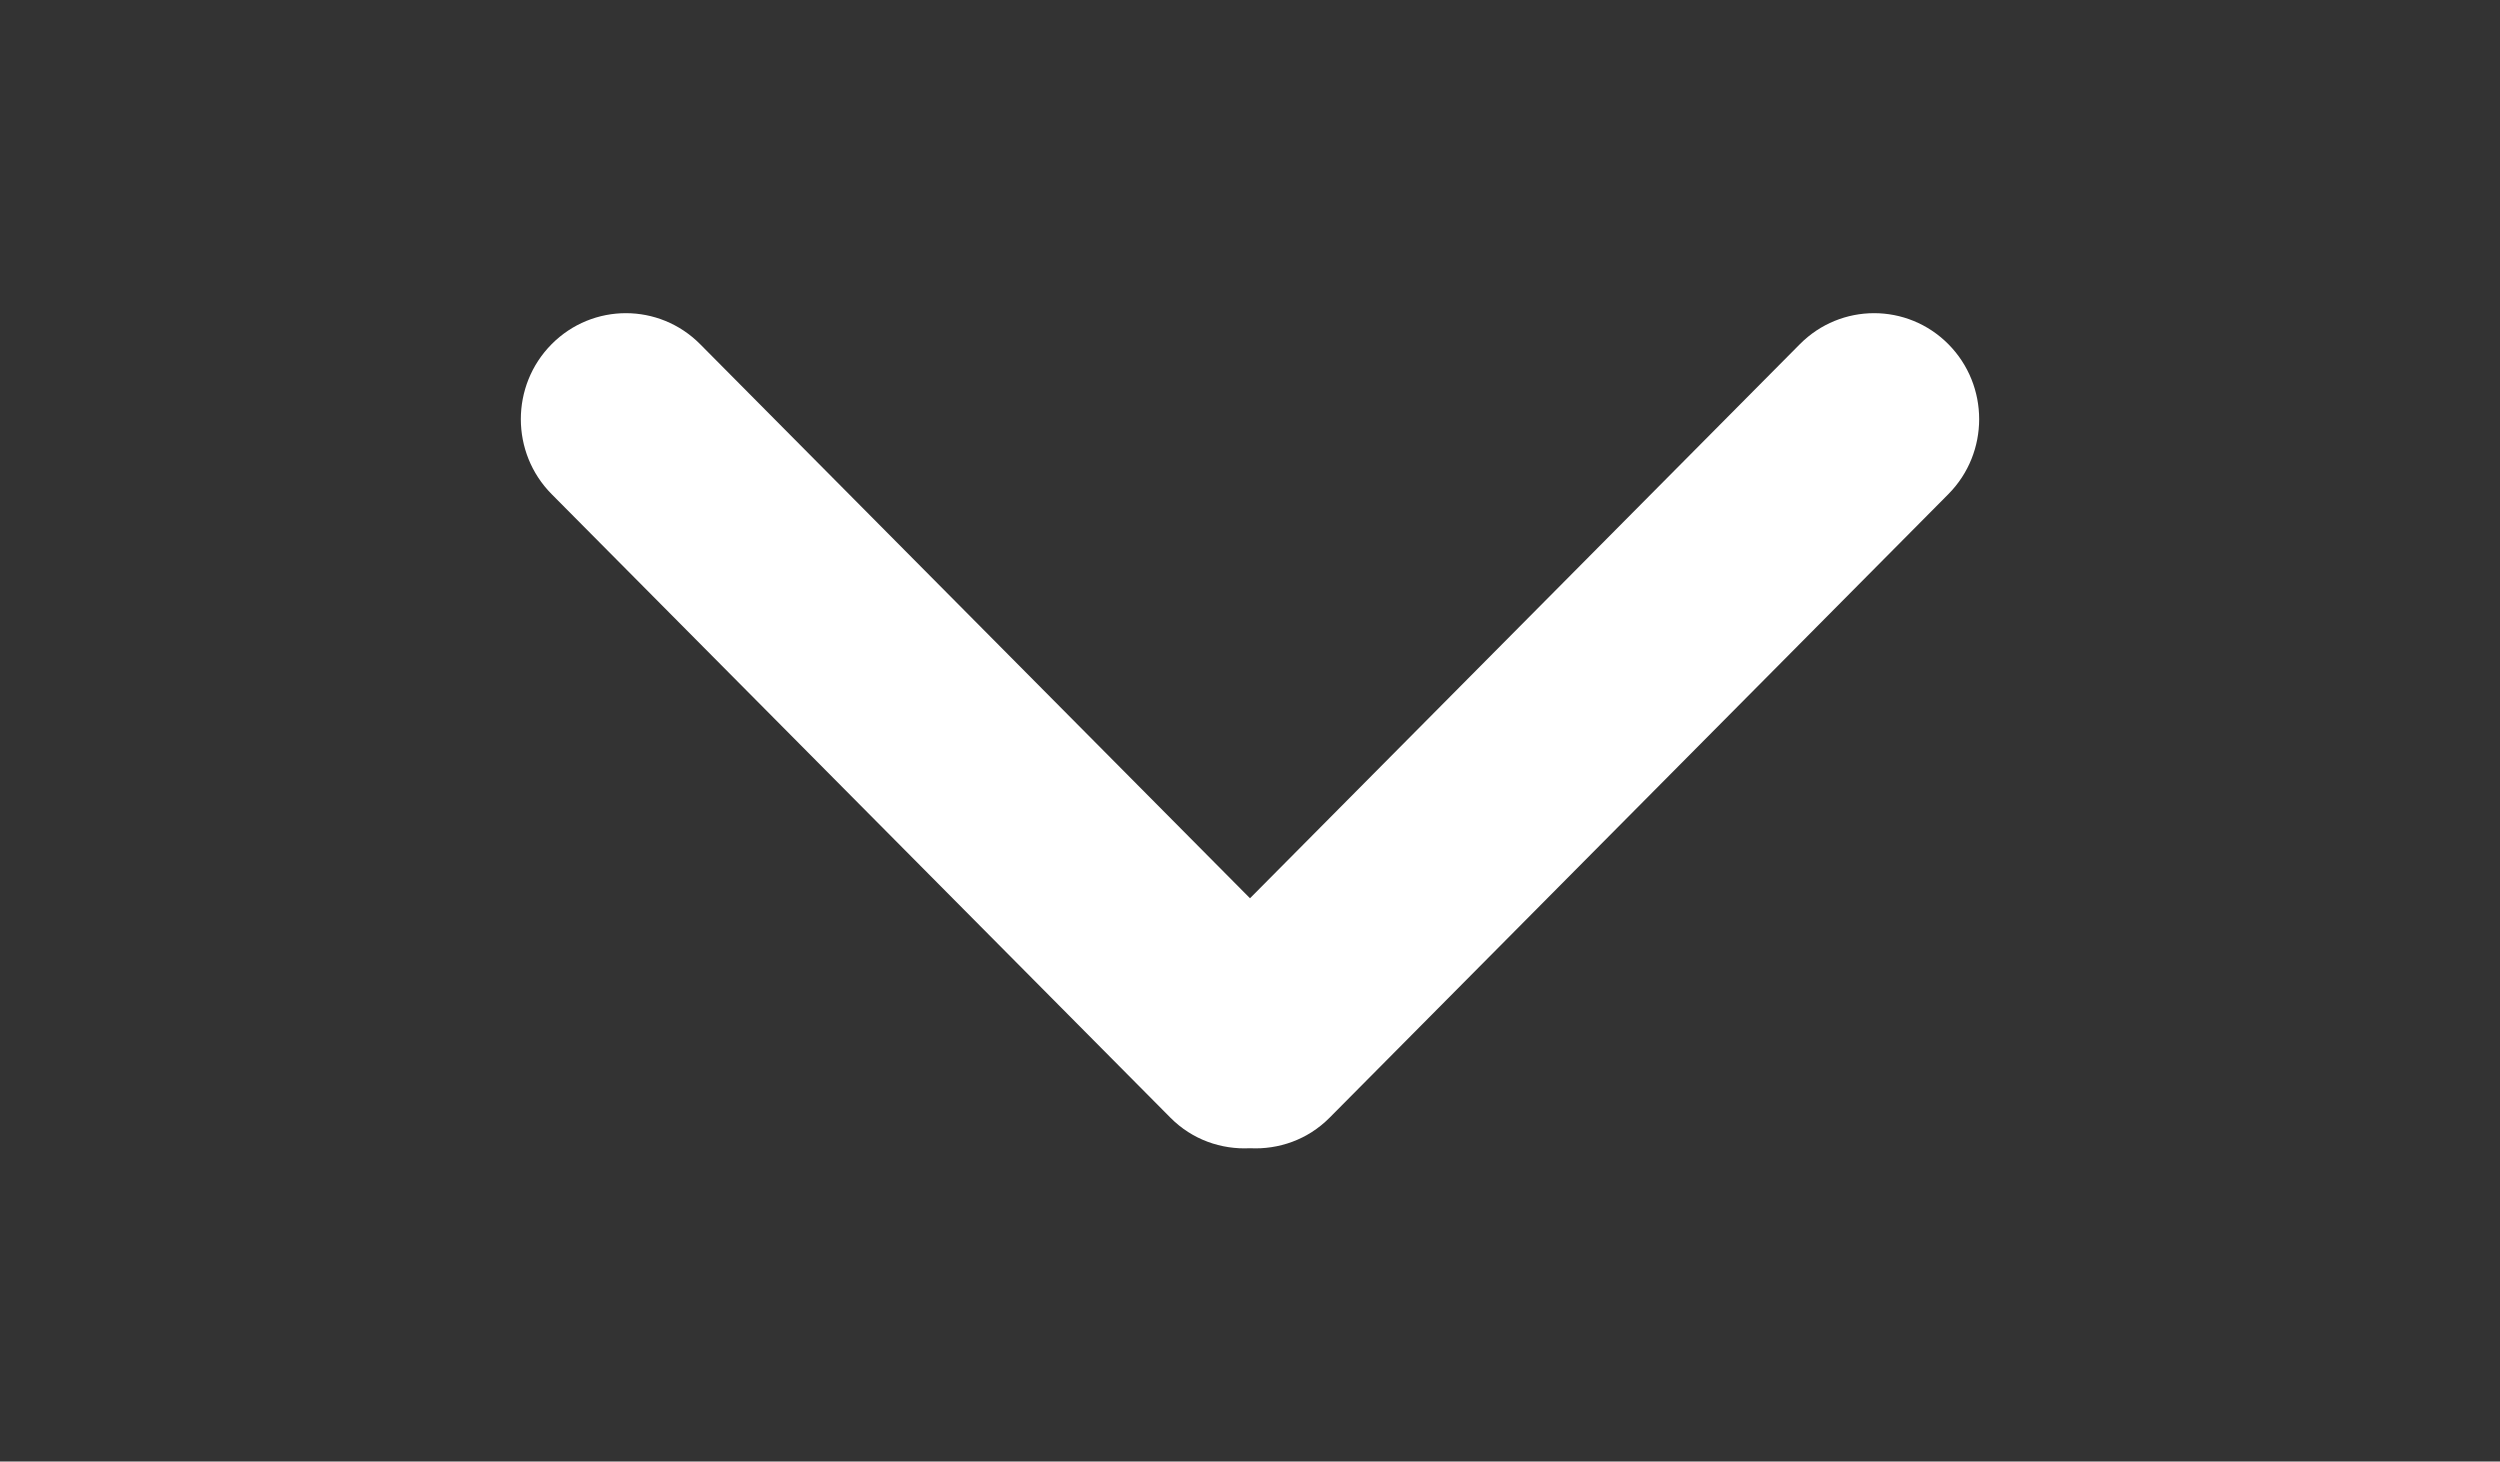 <svg width="130" height="76" viewBox="0 0 130 76" fill="none" xmlns="http://www.w3.org/2000/svg">
<rect x="0" y="0" width="130" height="76" fill="#333333" stroke="none"/>
<path d="M65 46.71L36.409 17.899C34.276 15.747 30.817 15.747 28.683 17.899C26.55 20.051 26.55 23.541 28.683 25.693L60.863 58.121C61.999 59.267 63.512 59.784 65 59.708C66.489 59.784 68.001 59.267 69.138 58.121L101.317 25.693C103.45 23.541 103.45 20.052 101.317 17.899C99.183 15.747 95.724 15.747 93.591 17.899L65 46.71Z" fill="white"/>
</svg>

